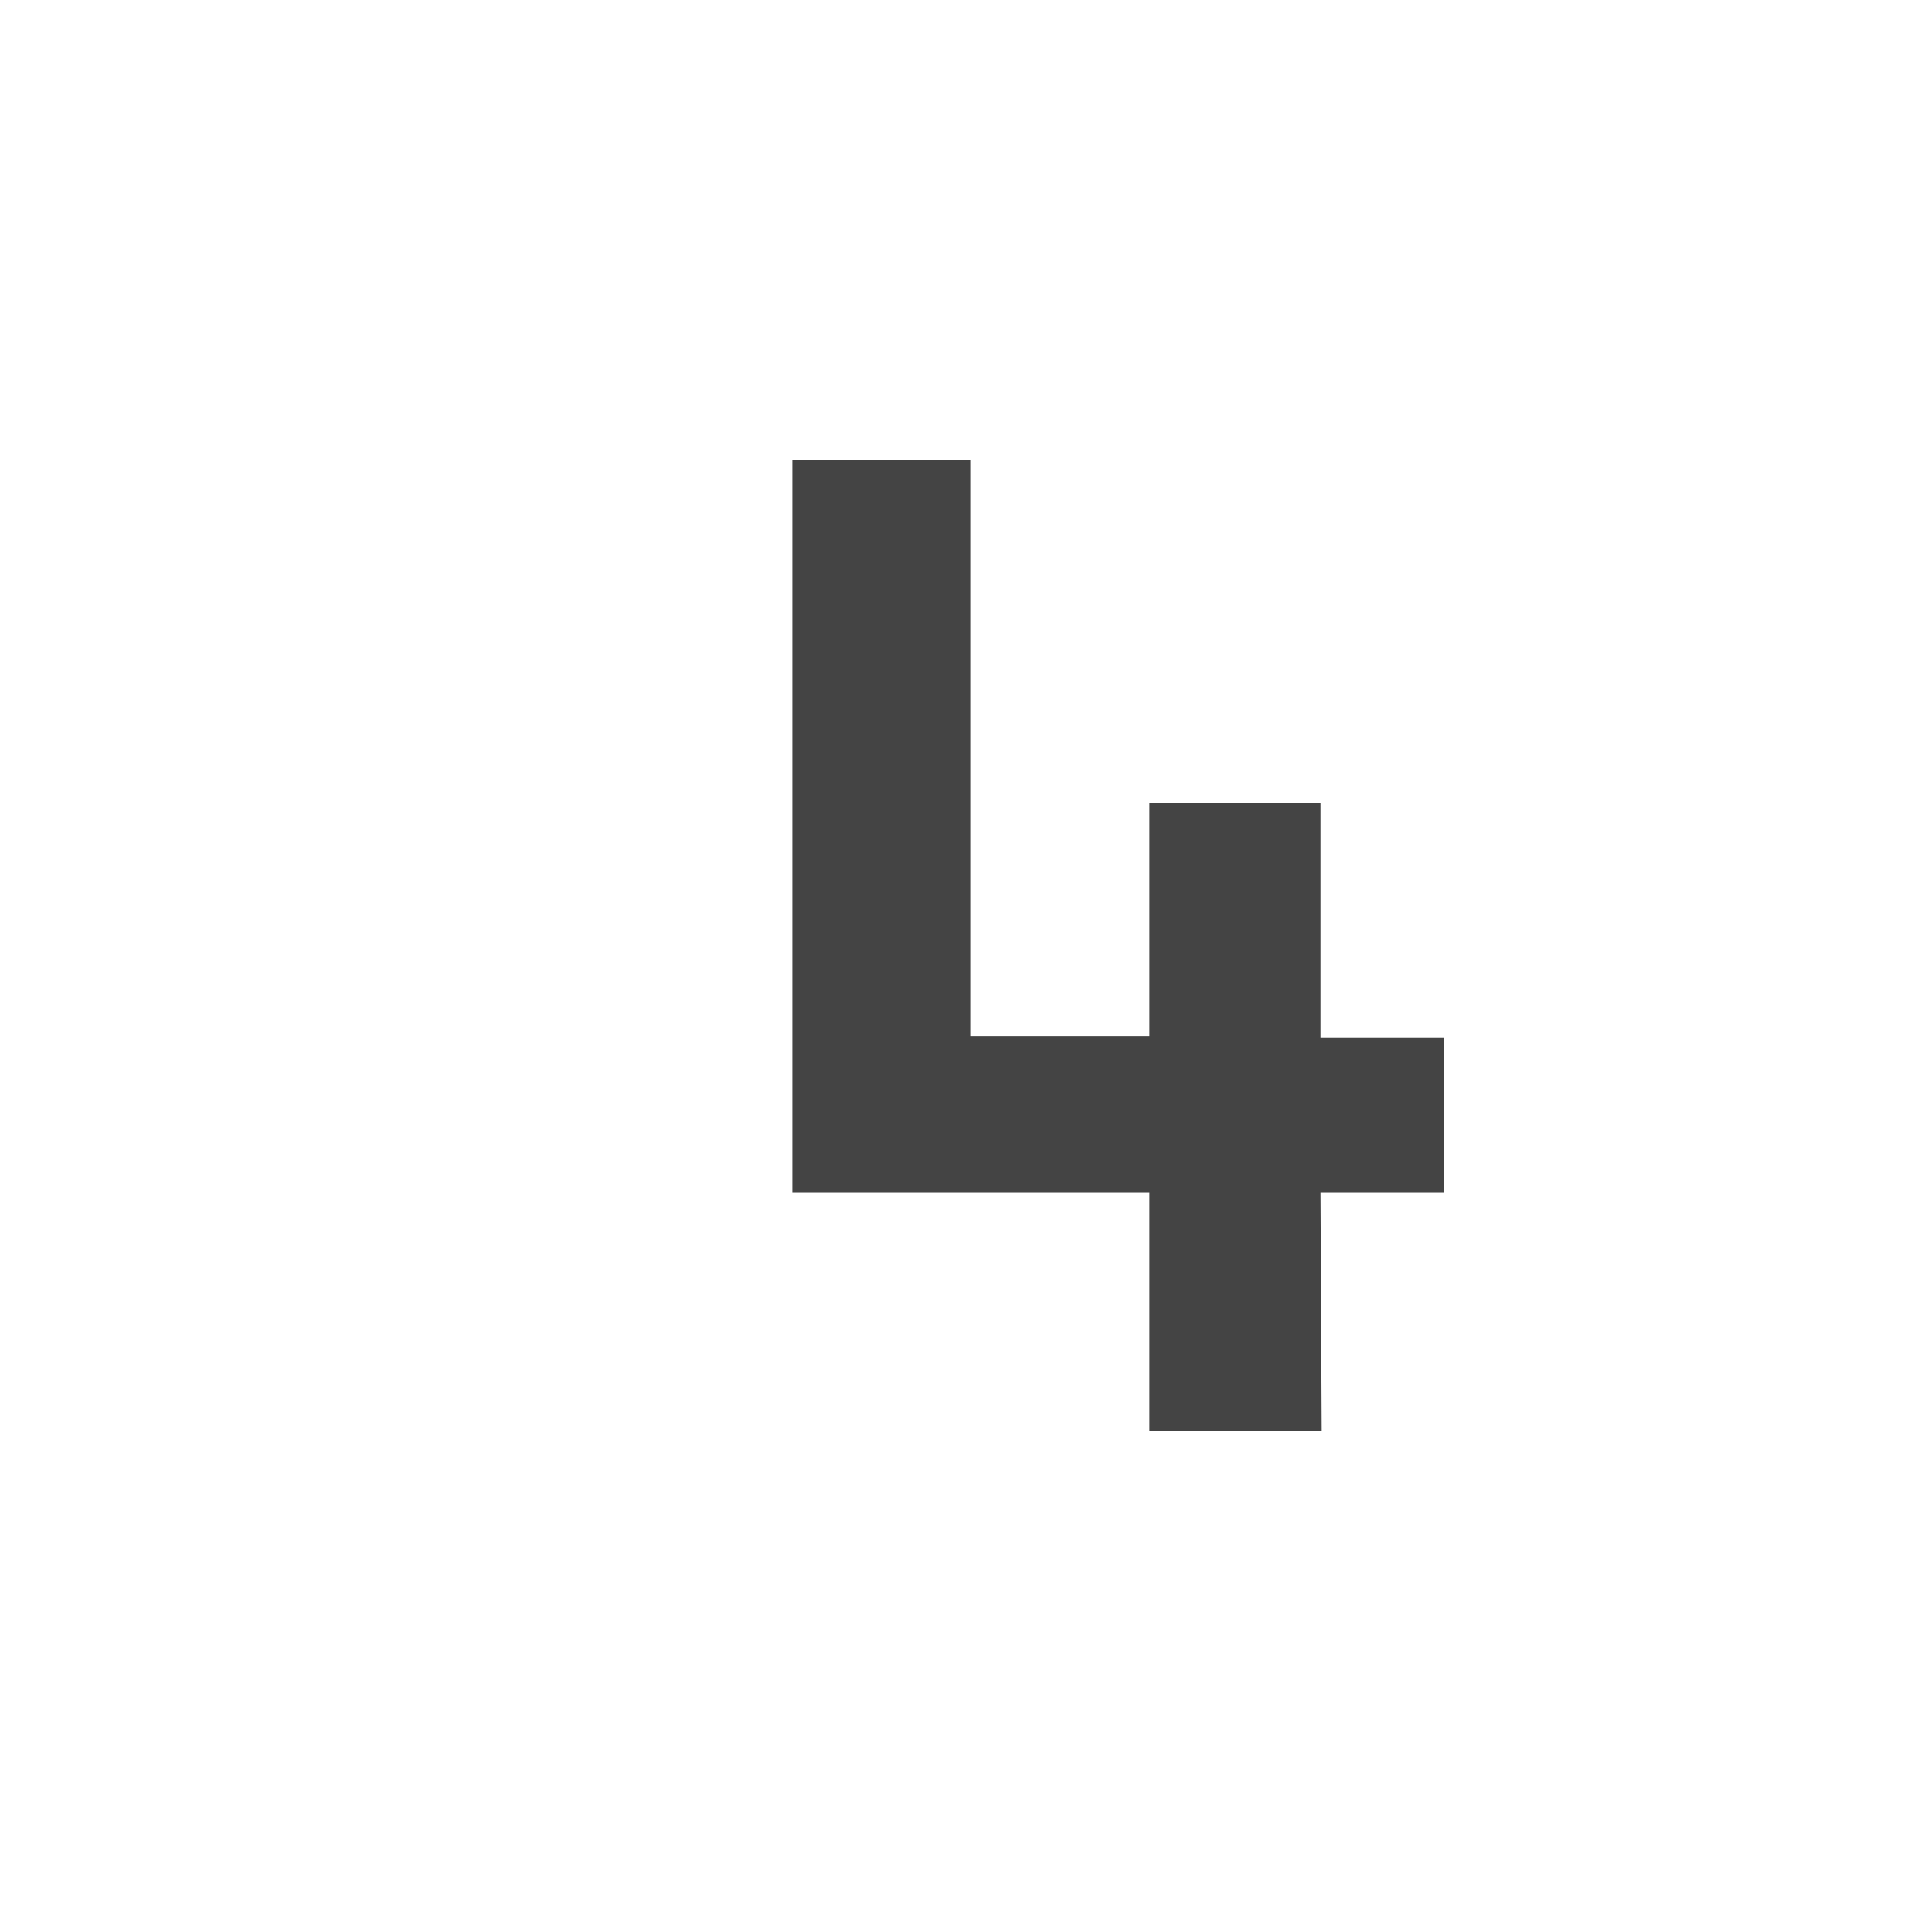 <svg id="Layer_1" data-name="Layer 1" xmlns="http://www.w3.org/2000/svg" viewBox="0 0 62.56 61.94"><defs><style>.cls-1{fill:#444;}</style></defs><path class="cls-1" d="M42.8,46.34H37.22V38.6H25.66V14.89h5.76V33.56h5.8V26h5.54v7.6h4v5h-4Z"/></svg>
